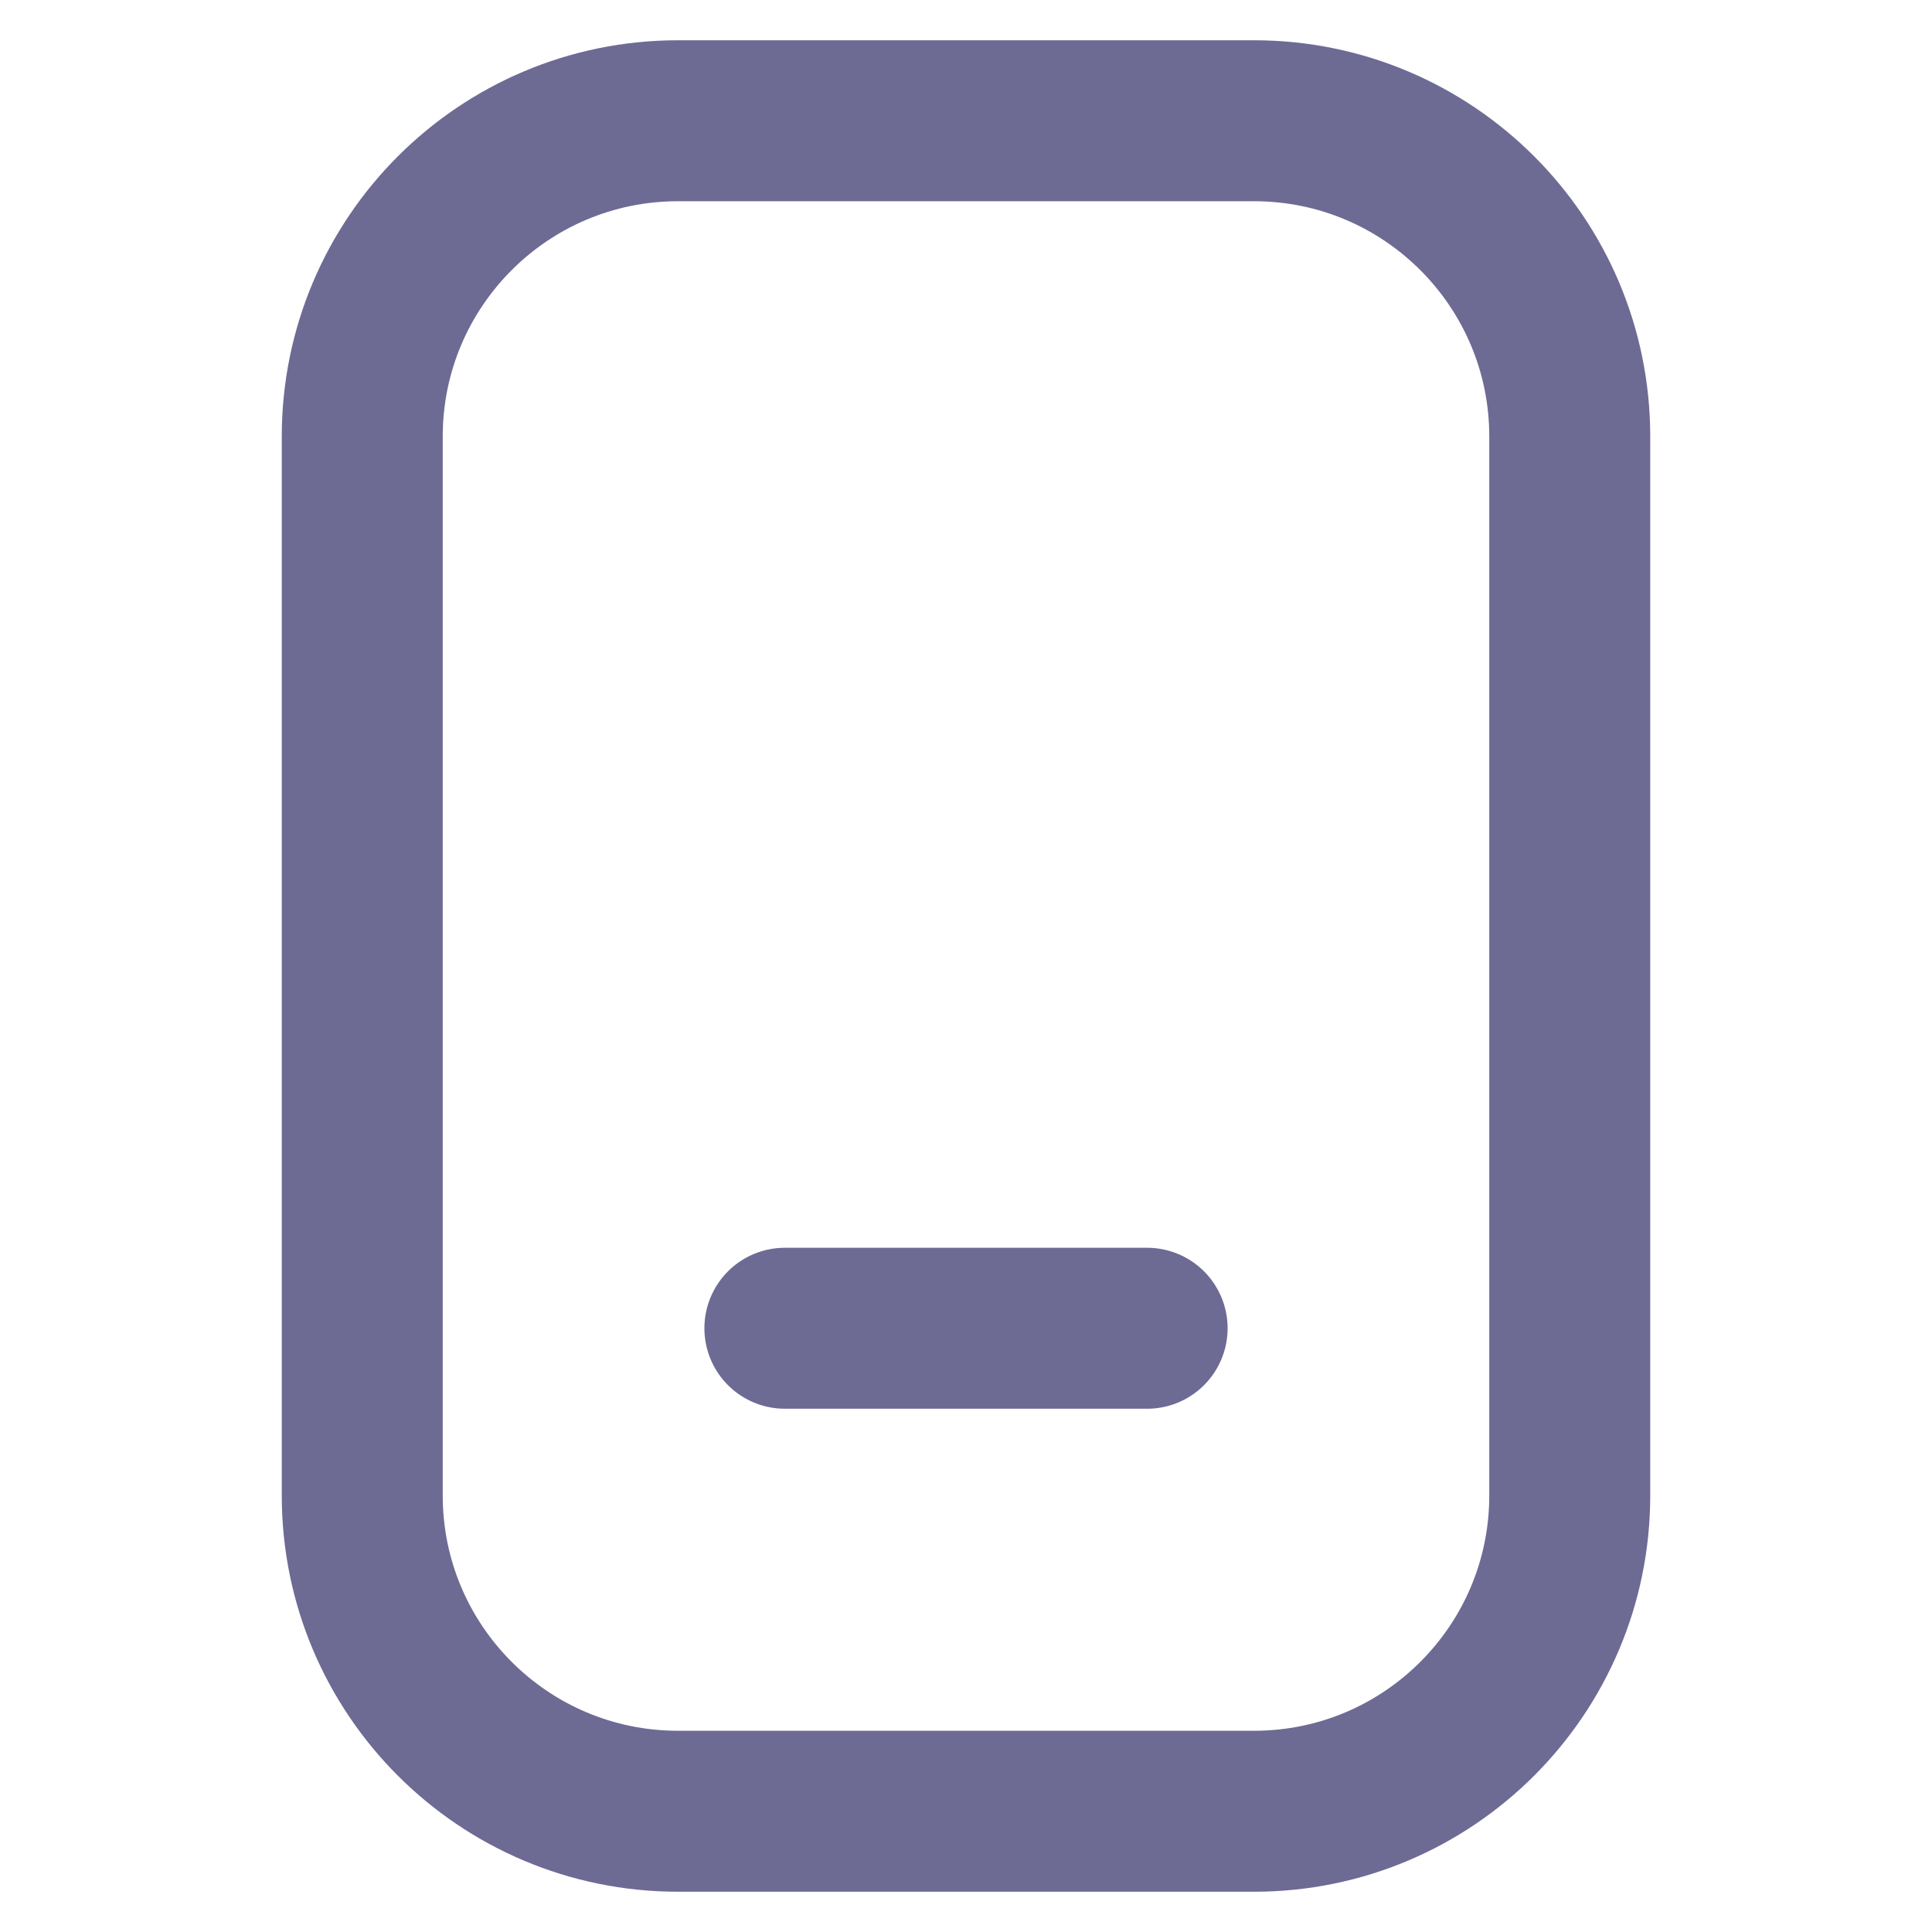 <?xml version="1.0" encoding="utf-8" ?>
<svg xmlns="http://www.w3.org/2000/svg" xmlns:xlink="http://www.w3.org/1999/xlink" width="16" height="16">
	<path fill="none" stroke="#6D6A94" stroke-width="1.333" stroke-linecap="round" stroke-linejoin="round" transform="translate(3 1)" d="M2.615 0L7.385 0C8.829 -2.6533879e-16 10 1.171 10 2.615L10 11.385C10 12.829 8.829 14 7.385 14L2.615 14C1.171 14 5.3253549e-16 12.829 4.4408921e-16 11.385L4.4408921e-16 2.615C2.671967e-16 1.171 1.171 6.2098172e-16 2.615 4.4408921e-16L2.615 0Z" fill-rule="evenodd"/>
	<path fill="none" stroke="#6D6A94" stroke-width="1.333" stroke-linecap="round" stroke-linejoin="round" transform="translate(6.5 10.5)" d="M0 0.5L3 0.5" fill-rule="evenodd"/>
</svg>
